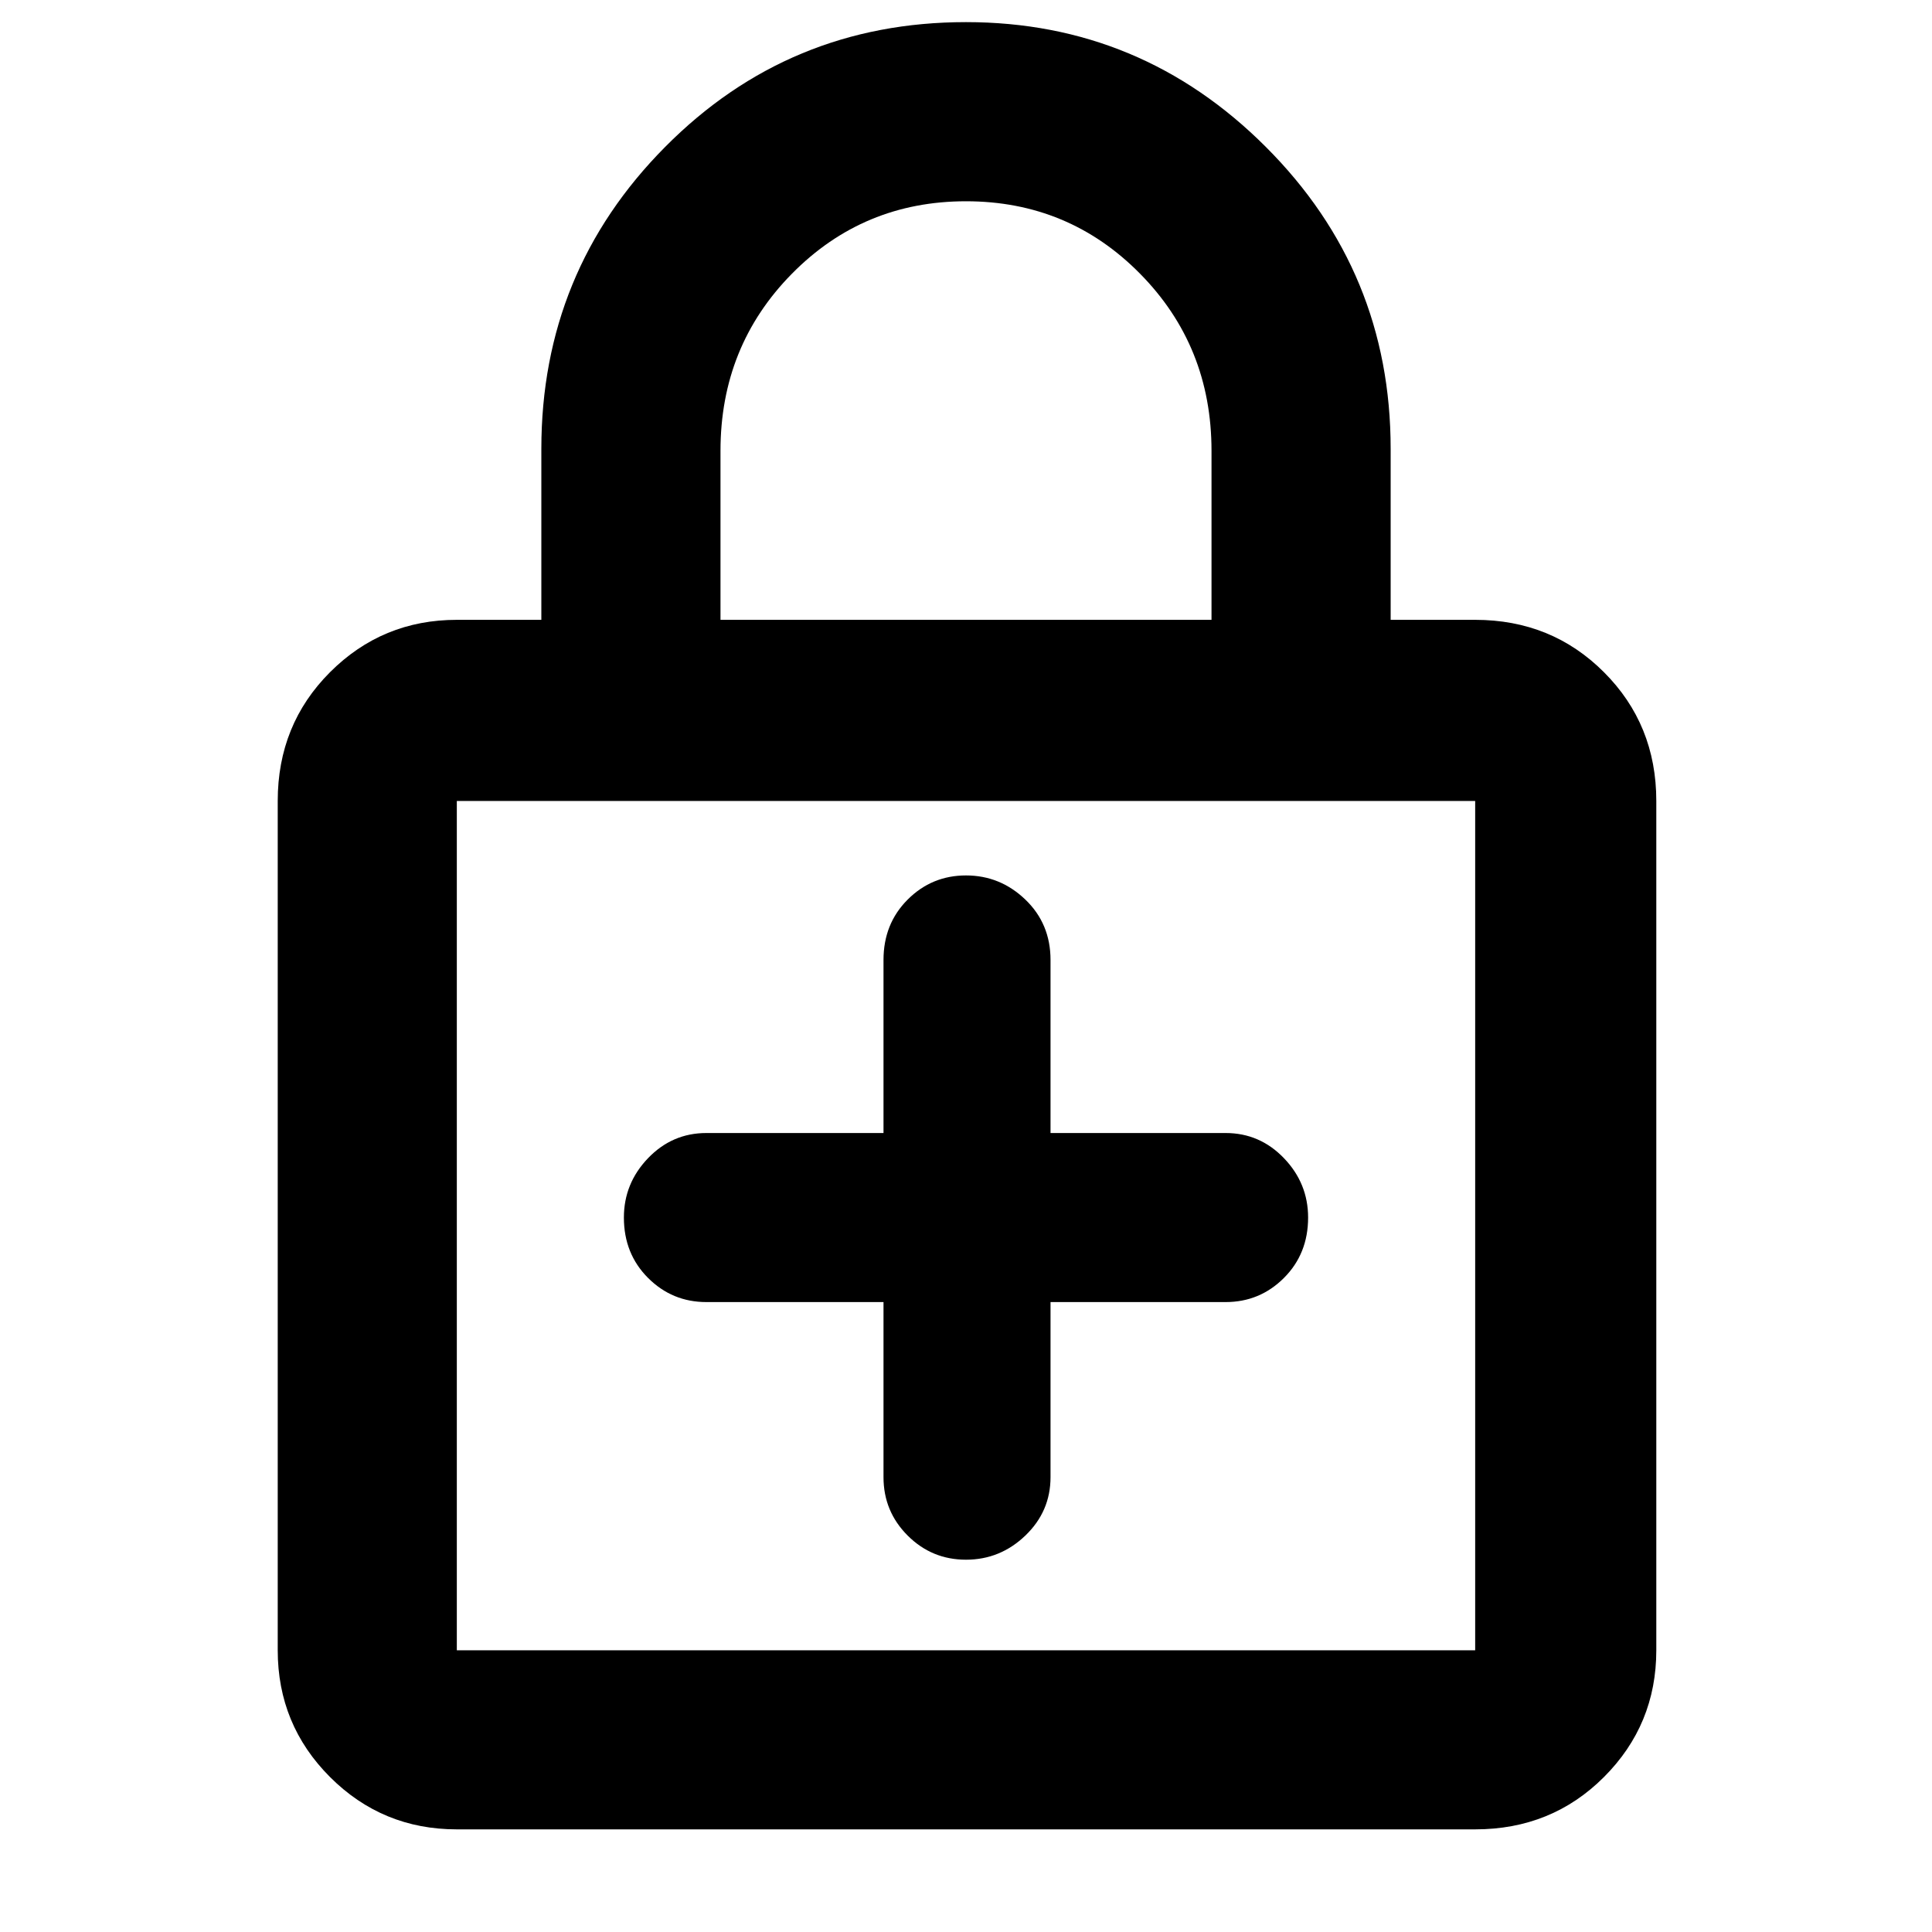<svg xmlns="http://www.w3.org/2000/svg" height="40" width="40"><path d="M9.458 37.875Q7.917 37.875 6.833 36.792Q5.75 35.708 5.75 34.167V16.583Q5.75 15 6.833 13.917Q7.917 12.833 9.458 12.833H11.208V9.292Q11.208 5.625 13.771 3.042Q16.333 0.458 20 0.458Q23.625 0.458 26.208 3.042Q28.792 5.625 28.792 9.292V12.833H30.542Q32.125 12.833 33.208 13.917Q34.292 15 34.292 16.583V34.167Q34.292 35.708 33.208 36.792Q32.125 37.875 30.542 37.875ZM14.917 12.833H25.083V9.333Q25.083 7.167 23.604 5.667Q22.125 4.167 20 4.167Q17.875 4.167 16.396 5.667Q14.917 7.167 14.917 9.333ZM9.458 34.167H30.542Q30.542 34.167 30.542 34.167Q30.542 34.167 30.542 34.167V16.583Q30.542 16.583 30.542 16.583Q30.542 16.583 30.542 16.583H9.458Q9.458 16.583 9.458 16.583Q9.458 16.583 9.458 16.583V34.167Q9.458 34.167 9.458 34.167Q9.458 34.167 9.458 34.167ZM9.458 16.583Q9.458 16.583 9.458 16.583Q9.458 16.583 9.458 16.583V34.167Q9.458 34.167 9.458 34.167Q9.458 34.167 9.458 34.167Q9.458 34.167 9.458 34.167Q9.458 34.167 9.458 34.167V16.583Q9.458 16.583 9.458 16.583Q9.458 16.583 9.458 16.583ZM20 32.292Q20.708 32.292 21.229 31.792Q21.75 31.292 21.75 30.583V26.958H25.375Q26.083 26.958 26.583 26.458Q27.083 25.958 27.083 25.208Q27.083 24.5 26.583 23.979Q26.083 23.458 25.375 23.458H21.75V19.875Q21.75 19.125 21.229 18.625Q20.708 18.125 20 18.125Q19.292 18.125 18.792 18.625Q18.292 19.125 18.292 19.875V23.458H14.625Q13.917 23.458 13.417 23.979Q12.917 24.5 12.917 25.208Q12.917 25.958 13.417 26.458Q13.917 26.958 14.625 26.958H18.292V30.583Q18.292 31.292 18.792 31.792Q19.292 32.292 20 32.292Z"/></svg>